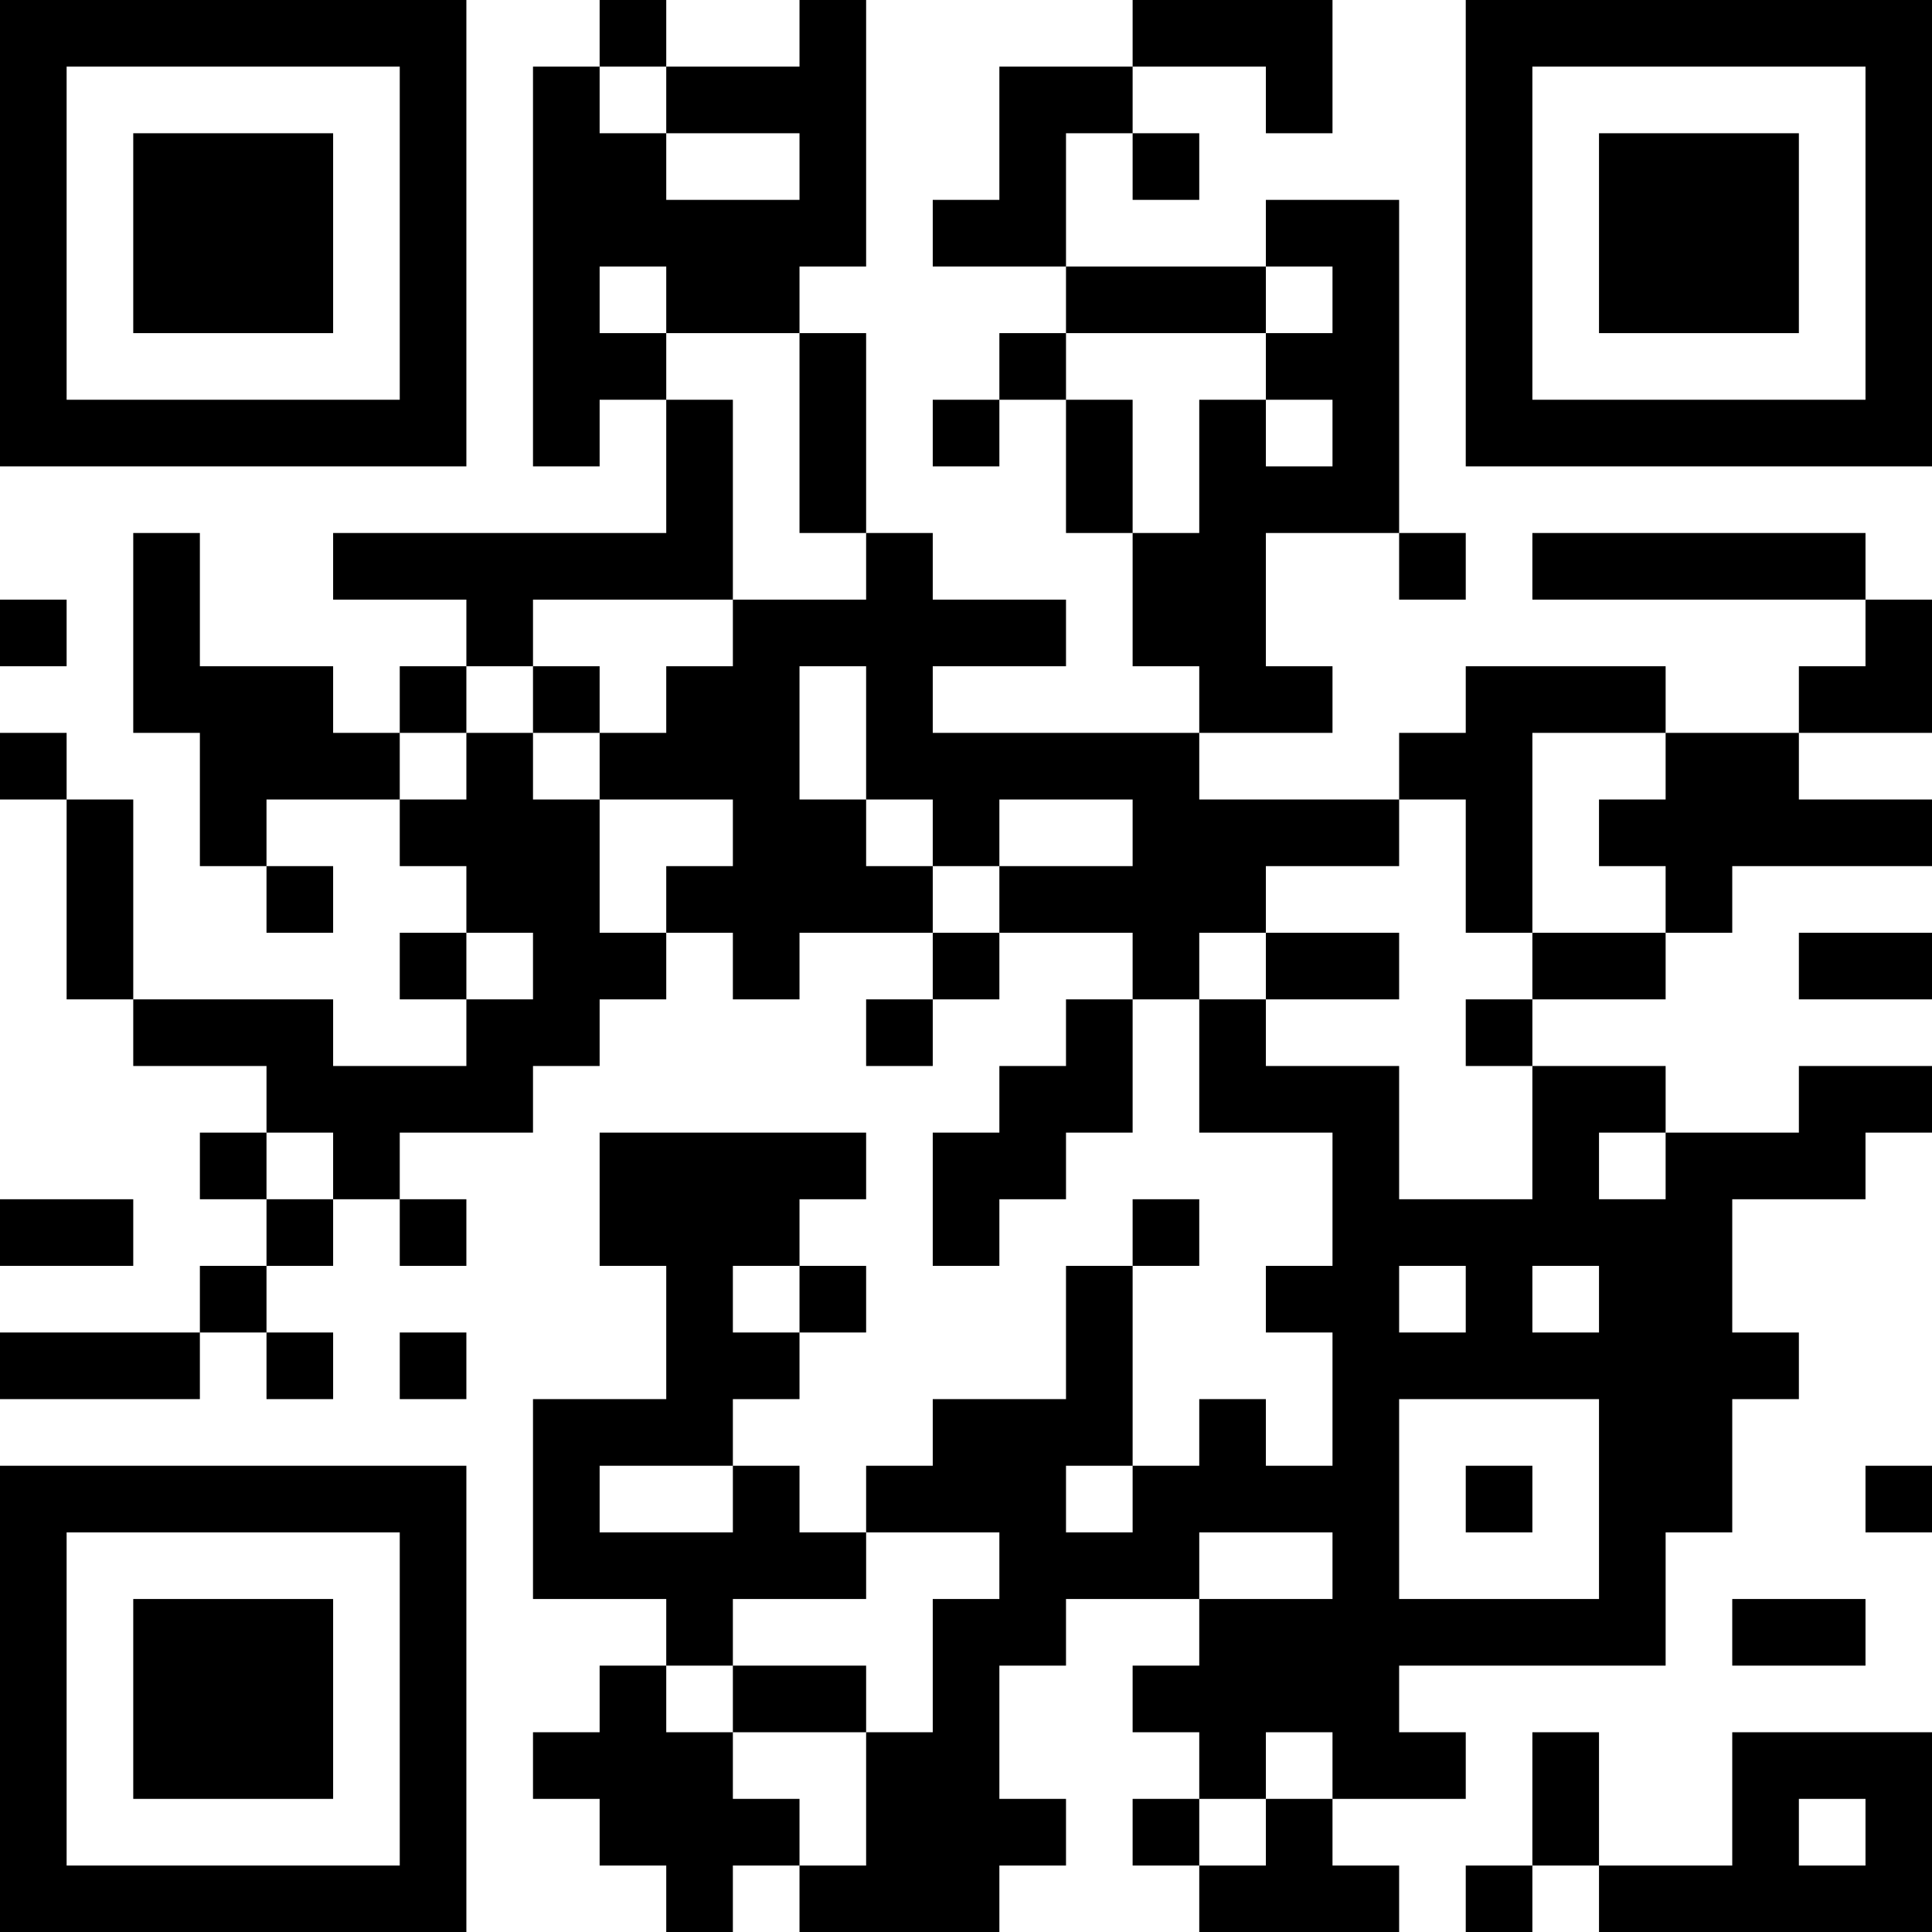 <?xml version="1.0" encoding="UTF-8"?>
<svg xmlns="http://www.w3.org/2000/svg" version="1.1" width="200" height="200" viewBox="0 0 200 200"><rect x="0" y="0" width="200" height="200" fill="#ffffff"/><g transform="scale(6.897)"><g transform="translate(0,0)"><path fill-rule="evenodd" d="M9 0L9 1L8 1L8 7L9 7L9 6L10 6L10 8L5 8L5 9L7 9L7 10L6 10L6 11L5 11L5 10L3 10L3 8L2 8L2 11L3 11L3 13L4 13L4 14L5 14L5 13L4 13L4 12L6 12L6 13L7 13L7 14L6 14L6 15L7 15L7 16L5 16L5 15L2 15L2 12L1 12L1 11L0 11L0 12L1 12L1 15L2 15L2 16L4 16L4 17L3 17L3 18L4 18L4 19L3 19L3 20L0 20L0 21L3 21L3 20L4 20L4 21L5 21L5 20L4 20L4 19L5 19L5 18L6 18L6 19L7 19L7 18L6 18L6 17L8 17L8 16L9 16L9 15L10 15L10 14L11 14L11 15L12 15L12 14L14 14L14 15L13 15L13 16L14 16L14 15L15 15L15 14L17 14L17 15L16 15L16 16L15 16L15 17L14 17L14 19L15 19L15 18L16 18L16 17L17 17L17 15L18 15L18 17L20 17L20 19L19 19L19 20L20 20L20 22L19 22L19 21L18 21L18 22L17 22L17 19L18 19L18 18L17 18L17 19L16 19L16 21L14 21L14 22L13 22L13 23L12 23L12 22L11 22L11 21L12 21L12 20L13 20L13 19L12 19L12 18L13 18L13 17L9 17L9 19L10 19L10 21L8 21L8 24L10 24L10 25L9 25L9 26L8 26L8 27L9 27L9 28L10 28L10 29L11 29L11 28L12 28L12 29L15 29L15 28L16 28L16 27L15 27L15 25L16 25L16 24L18 24L18 25L17 25L17 26L18 26L18 27L17 27L17 28L18 28L18 29L21 29L21 28L20 28L20 27L22 27L22 26L21 26L21 25L25 25L25 23L26 23L26 21L27 21L27 20L26 20L26 18L28 18L28 17L29 17L29 16L27 16L27 17L25 17L25 16L23 16L23 15L25 15L25 14L26 14L26 13L29 13L29 12L27 12L27 11L29 11L29 9L28 9L28 8L23 8L23 9L28 9L28 10L27 10L27 11L25 11L25 10L22 10L22 11L21 11L21 12L18 12L18 11L20 11L20 10L19 10L19 8L21 8L21 9L22 9L22 8L21 8L21 3L19 3L19 4L16 4L16 2L17 2L17 3L18 3L18 2L17 2L17 1L19 1L19 2L20 2L20 0L17 0L17 1L15 1L15 3L14 3L14 4L16 4L16 5L15 5L15 6L14 6L14 7L15 7L15 6L16 6L16 8L17 8L17 10L18 10L18 11L14 11L14 10L16 10L16 9L14 9L14 8L13 8L13 5L12 5L12 4L13 4L13 0L12 0L12 1L10 1L10 0ZM9 1L9 2L10 2L10 3L12 3L12 2L10 2L10 1ZM9 4L9 5L10 5L10 6L11 6L11 9L8 9L8 10L7 10L7 11L6 11L6 12L7 12L7 11L8 11L8 12L9 12L9 14L10 14L10 13L11 13L11 12L9 12L9 11L10 11L10 10L11 10L11 9L13 9L13 8L12 8L12 5L10 5L10 4ZM19 4L19 5L16 5L16 6L17 6L17 8L18 8L18 6L19 6L19 7L20 7L20 6L19 6L19 5L20 5L20 4ZM0 9L0 10L1 10L1 9ZM8 10L8 11L9 11L9 10ZM12 10L12 12L13 12L13 13L14 13L14 14L15 14L15 13L17 13L17 12L15 12L15 13L14 13L14 12L13 12L13 10ZM23 11L23 14L22 14L22 12L21 12L21 13L19 13L19 14L18 14L18 15L19 15L19 16L21 16L21 18L23 18L23 16L22 16L22 15L23 15L23 14L25 14L25 13L24 13L24 12L25 12L25 11ZM7 14L7 15L8 15L8 14ZM19 14L19 15L21 15L21 14ZM27 14L27 15L29 15L29 14ZM4 17L4 18L5 18L5 17ZM24 17L24 18L25 18L25 17ZM0 18L0 19L2 19L2 18ZM11 19L11 20L12 20L12 19ZM21 19L21 20L22 20L22 19ZM23 19L23 20L24 20L24 19ZM6 20L6 21L7 21L7 20ZM21 21L21 24L24 24L24 21ZM9 22L9 23L11 23L11 22ZM16 22L16 23L17 23L17 22ZM22 22L22 23L23 23L23 22ZM28 22L28 23L29 23L29 22ZM13 23L13 24L11 24L11 25L10 25L10 26L11 26L11 27L12 27L12 28L13 28L13 26L14 26L14 24L15 24L15 23ZM18 23L18 24L20 24L20 23ZM26 24L26 25L28 25L28 24ZM11 25L11 26L13 26L13 25ZM19 26L19 27L18 27L18 28L19 28L19 27L20 27L20 26ZM23 26L23 28L22 28L22 29L23 29L23 28L24 28L24 29L29 29L29 26L26 26L26 28L24 28L24 26ZM27 27L27 28L28 28L28 27ZM0 0L0 7L7 7L7 0ZM1 1L1 6L6 6L6 1ZM2 2L2 5L5 5L5 2ZM22 0L22 7L29 7L29 0ZM23 1L23 6L28 6L28 1ZM24 2L24 5L27 5L27 2ZM0 22L0 29L7 29L7 22ZM1 23L1 28L6 28L6 23ZM2 24L2 27L5 27L5 24Z" fill="#000000"/></g></g></svg>

